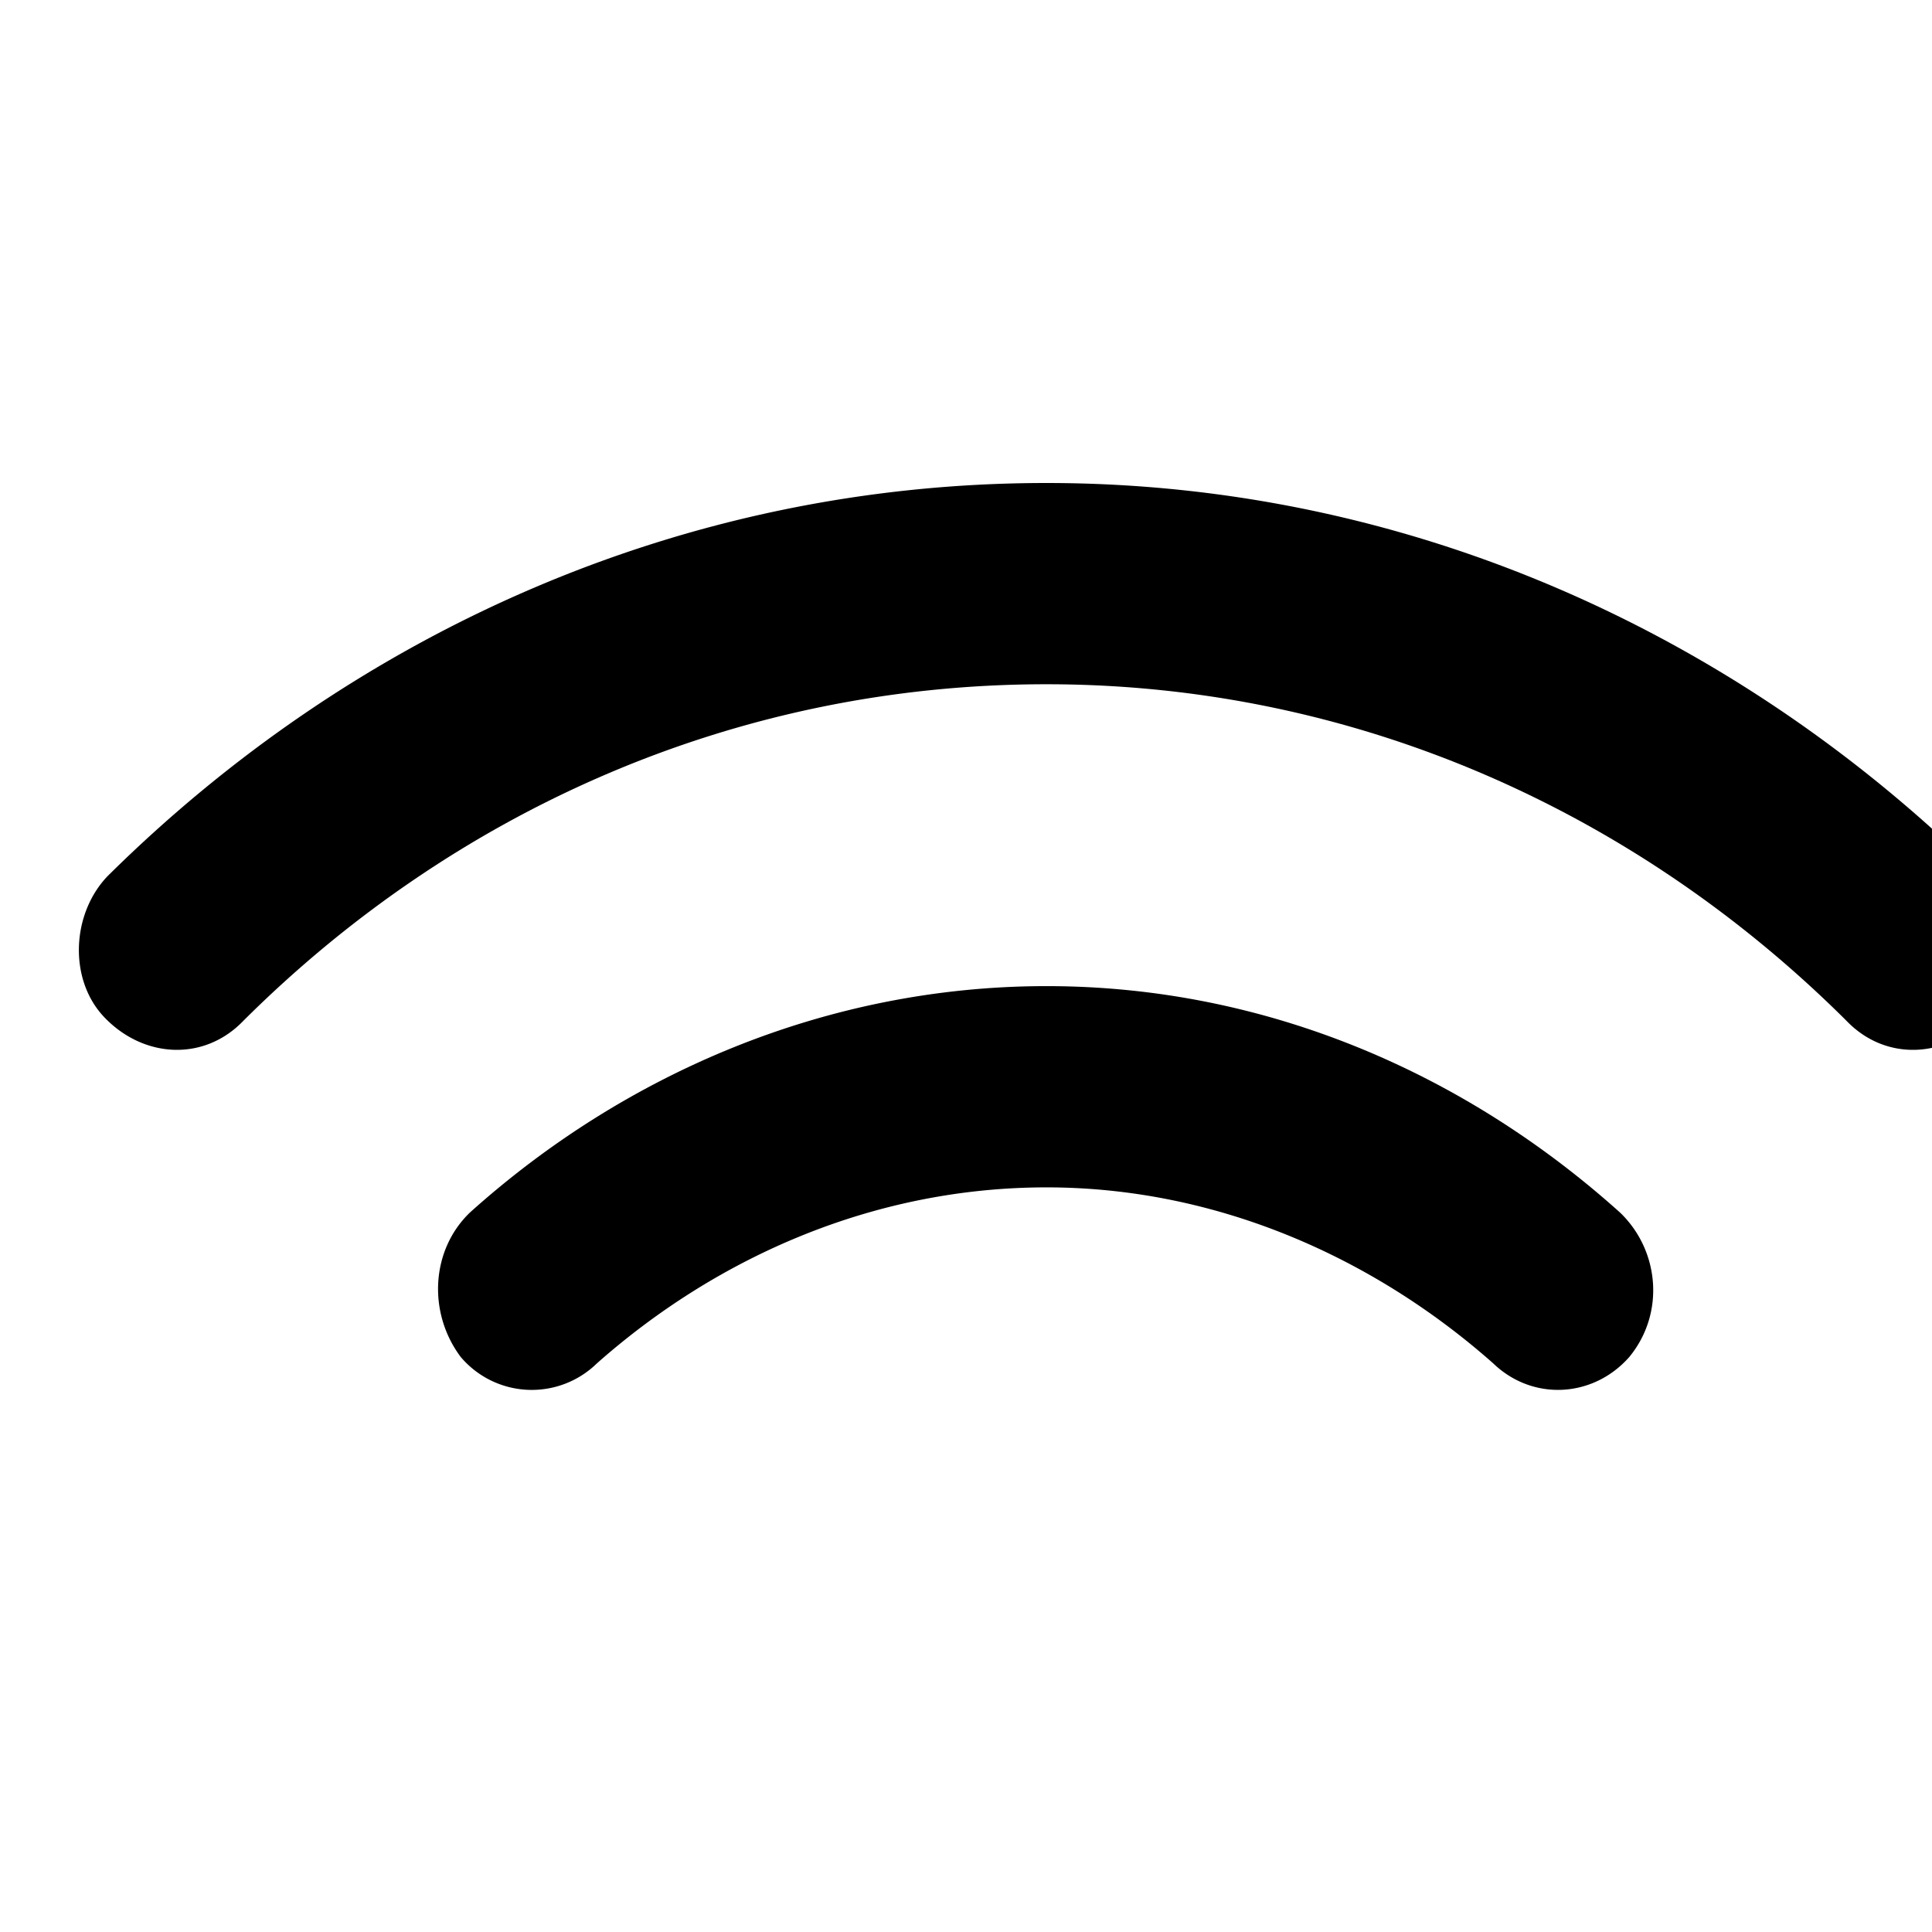 <svg xmlns="http://www.w3.org/2000/svg" width="24" height="24" fill="currentColor" class="icon-signal-alt-solid" viewBox="0 0 24 24">
  <path d="M3.024 12.68c-.487.508-1.237.468-1.725-.04-.45-.468-.412-1.288.038-1.757C4.374 7.875 8.462 6 12.999 6c4.5 0 8.588 1.875 11.625 4.883.45.469.488 1.289.038 1.758-.488.507-1.238.547-1.725.039-2.588-2.578-6.075-4.18-9.938-4.18-3.9 0-7.387 1.602-9.975 4.18M13 14.75c-2.137 0-4.087.86-5.587 2.188a1.157 1.157 0 0 1-1.688-.079c-.412-.547-.375-1.328.113-1.797C7.75 13.344 10.263 12.25 13 12.25s5.213 1.094 7.125 2.813c.488.468.563 1.25.113 1.796-.45.508-1.2.547-1.688.078-1.5-1.328-3.45-2.187-5.55-2.187"/>
</svg>